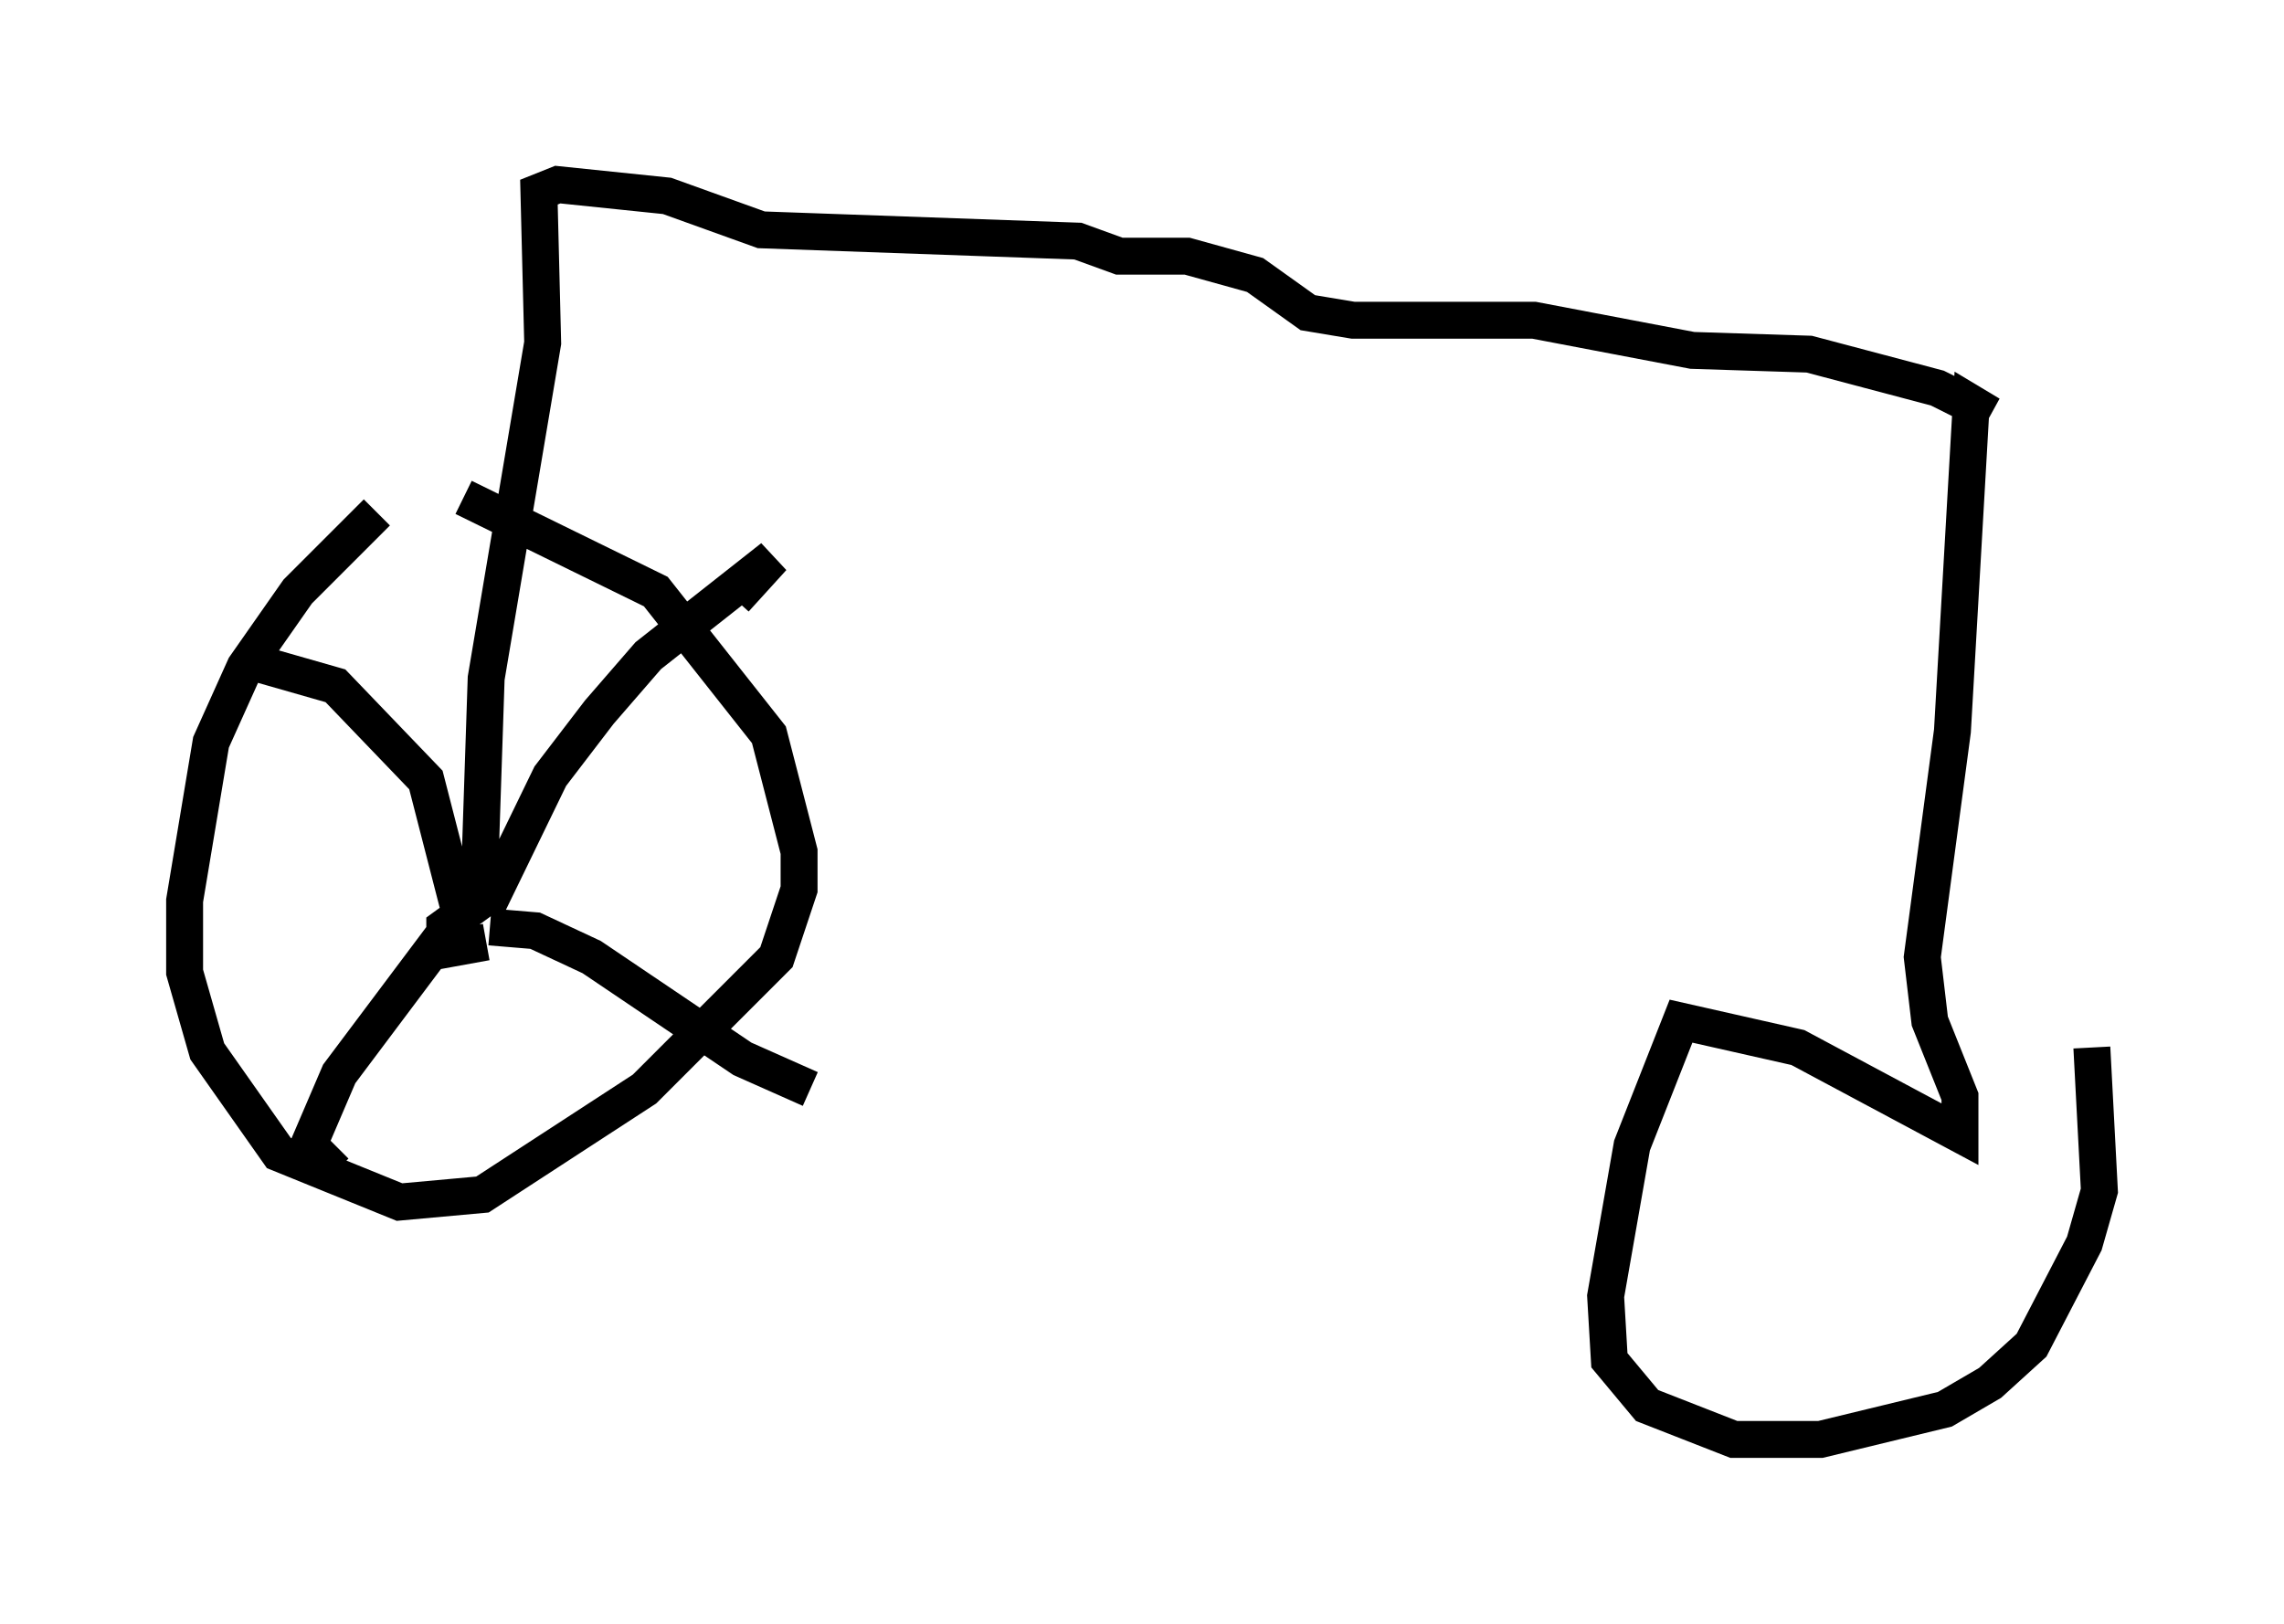 <?xml version="1.0" encoding="utf-8" ?>
<svg baseProfile="full" height="43.994" version="1.1" width="61.859" xmlns="http://www.w3.org/2000/svg" xmlns:ev="http://www.w3.org/2001/xml-events" xmlns:xlink="http://www.w3.org/1999/xlink"><defs /><rect fill="white" height="43.994" width="61.859" x="0" y="0" /><path d="M13.167, 13.371 m-2.96, 0.51 l-2.144, 2.144 -1.429, 2.042 l-0.919, 2.042 -0.715, 4.288 l0.0, 1.94 0.613, 2.144 l1.94, 2.756 3.267, 1.327 l2.246, -0.204 4.39, -2.858 l3.573, -3.573 0.613, -1.838 l0.0, -1.021 -0.817, -3.165 l-3.063, -3.879 -5.206, -2.552 m0.613, 12.046 l-1.123, 0.204 0.0, -0.613 l1.123, -0.817 m0.0, 0.306 l1.735, -3.573 1.327, -1.735 l1.327, -1.531 3.369, -2.654 l-1.021, 1.123 m-7.452, 8.473 l-0.919, -3.573 -2.45, -2.552 l-2.144, -0.613 m5.002, 7.452 l-2.756, 3.675 -0.919, 2.144 l0.51, 0.102 0.306, -0.306 m4.185, -5.921 l1.225, 0.102 1.531, 0.715 l4.083, 2.756 1.838, 0.817 m-8.983, -5.002 l0.204, -6.125 1.531, -9.086 l-0.102, -4.083 0.51, -0.204 l2.96, 0.306 2.552, 0.919 l8.575, 0.306 1.123, 0.408 l1.838, 0.0 1.838, 0.51 l1.429, 1.021 1.225, 0.204 l4.9, 0.0 4.288, 0.817 l3.165, 0.102 3.471, 0.919 l1.429, 0.715 -0.51, -0.306 l-0.51, 8.881 -0.817, 6.125 l0.204, 1.735 0.817, 2.042 l0.0, 1.021 -4.39, -2.348 l-3.165, -0.715 -1.327, 3.369 l-0.715, 4.083 0.102, 1.735 l1.021, 1.225 2.348, 0.919 l2.348, 0.0 3.369, -0.817 l1.225, -0.715 1.123, -1.021 l1.429, -2.756 0.408, -1.429 l-0.204, -3.879 " fill="none" stroke="black" stroke-width="1" /></svg>